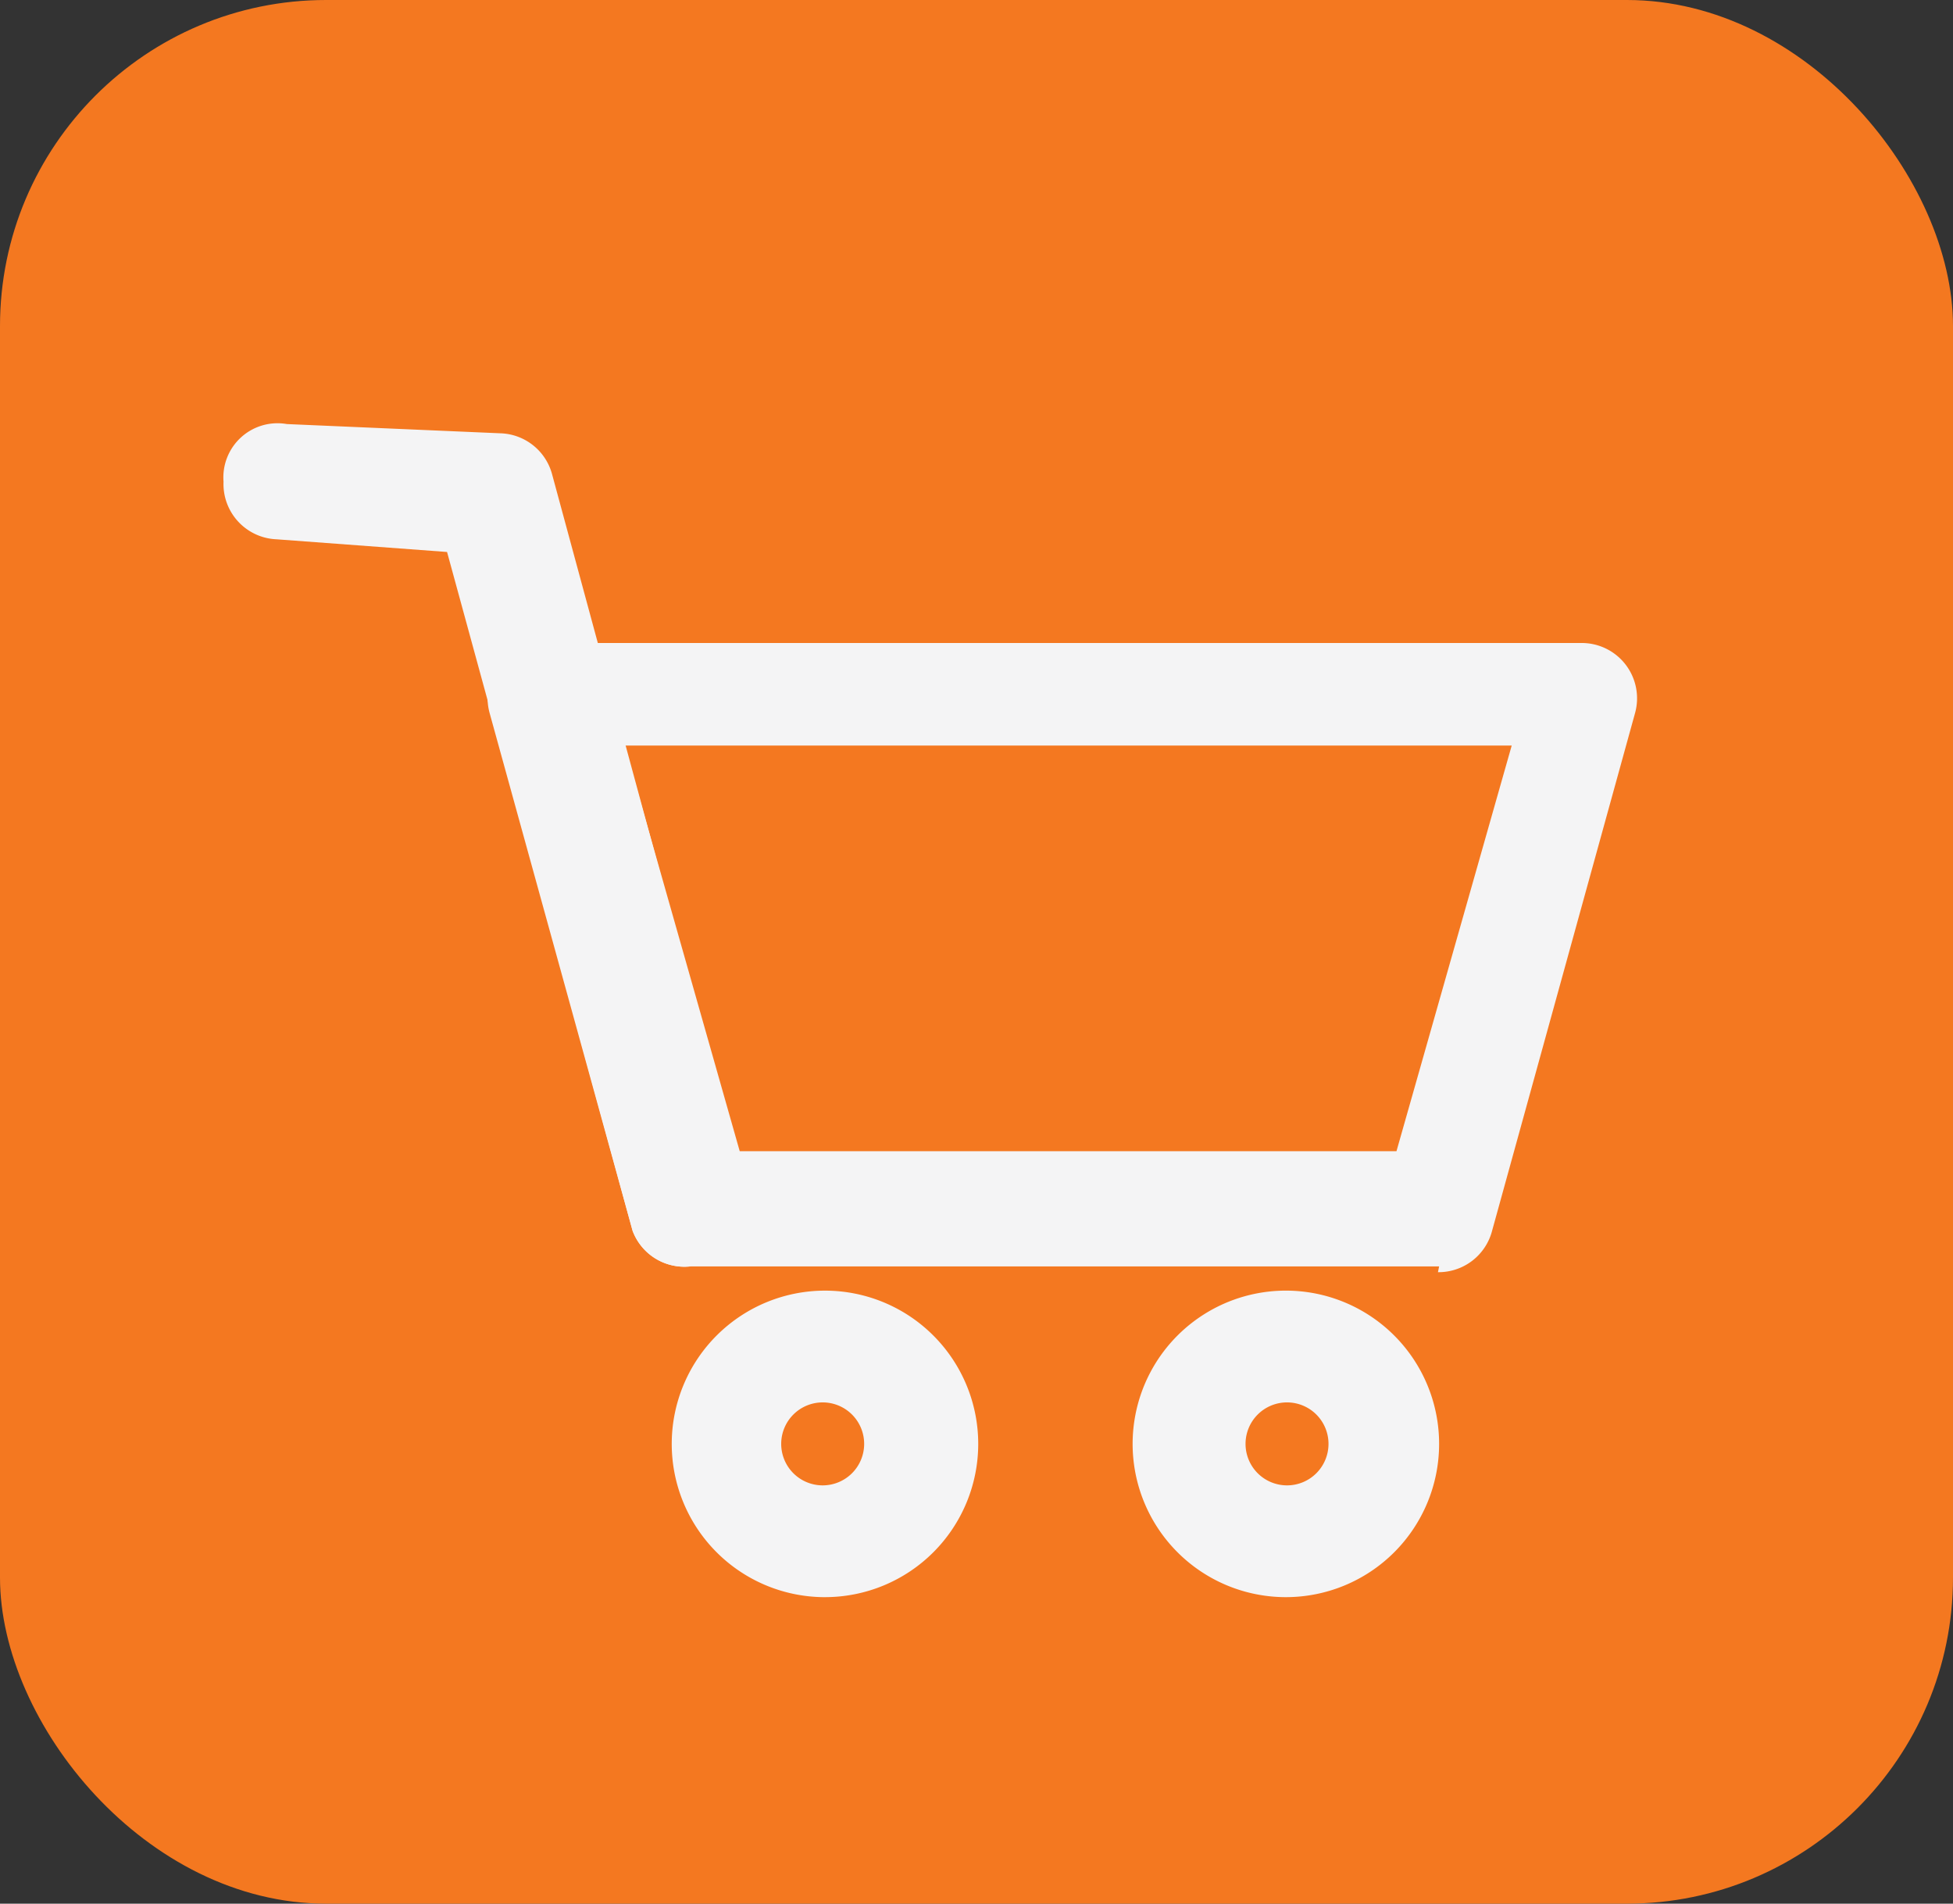 <svg id="Layer_1" data-name="Layer 1" xmlns="http://www.w3.org/2000/svg" viewBox="0 0 16.95 16.52"><rect x="0" y="0" width="16.95" height="16.52" fill="#333333" stroke="none"/><defs><style>.cls-1{fill:#f47820;}.cls-2{fill:#f4f4f5;}</style></defs><title>shopping-cart-33x34</title><rect class="cls-1" width="16.95" height="16.52" rx="2.83" ry="2.83"/><path class="cls-2" d="M32,17.31H25.5A.48.48,0,0,1,25,17l-1.24-4.49a.48.48,0,0,1,.47-.61h9a.48.48,0,0,1,.47.61L32.46,17a.48.48,0,0,1-.47.36Zm-6.13-1h5.76l1-3.52h-7.7l1,3.52Z" transform="translate(-19.51 -6.32)"/><path class="cls-2" d="M25.5,17.31A.48.48,0,0,1,25,17l-1.61-5.89L21.91,11a.48.48,0,0,1-.46-.5A.47.47,0,0,1,22,10l1.85.08a.48.48,0,0,1,.45.35L26,16.7a.48.48,0,0,1-.34.59l-.13,0Z" transform="translate(-19.51 -6.32)"/><path class="cls-2" d="M26.65,20.18A1.33,1.33,0,1,1,28,18.85a1.33,1.33,0,0,1-1.33,1.33Zm0-1.69a.36.36,0,1,0,.36.36.36.36,0,0,0-.36-.36Z" transform="translate(-19.51 -6.32)"/><path class="cls-2" d="M30.68,20.18A1.33,1.33,0,1,1,32,18.85a1.33,1.33,0,0,1-1.33,1.33Zm0-1.69a.36.36,0,1,0,.36.36.36.36,0,0,0-.36-.36Z" transform="translate(-19.51 -6.32)"/></svg>